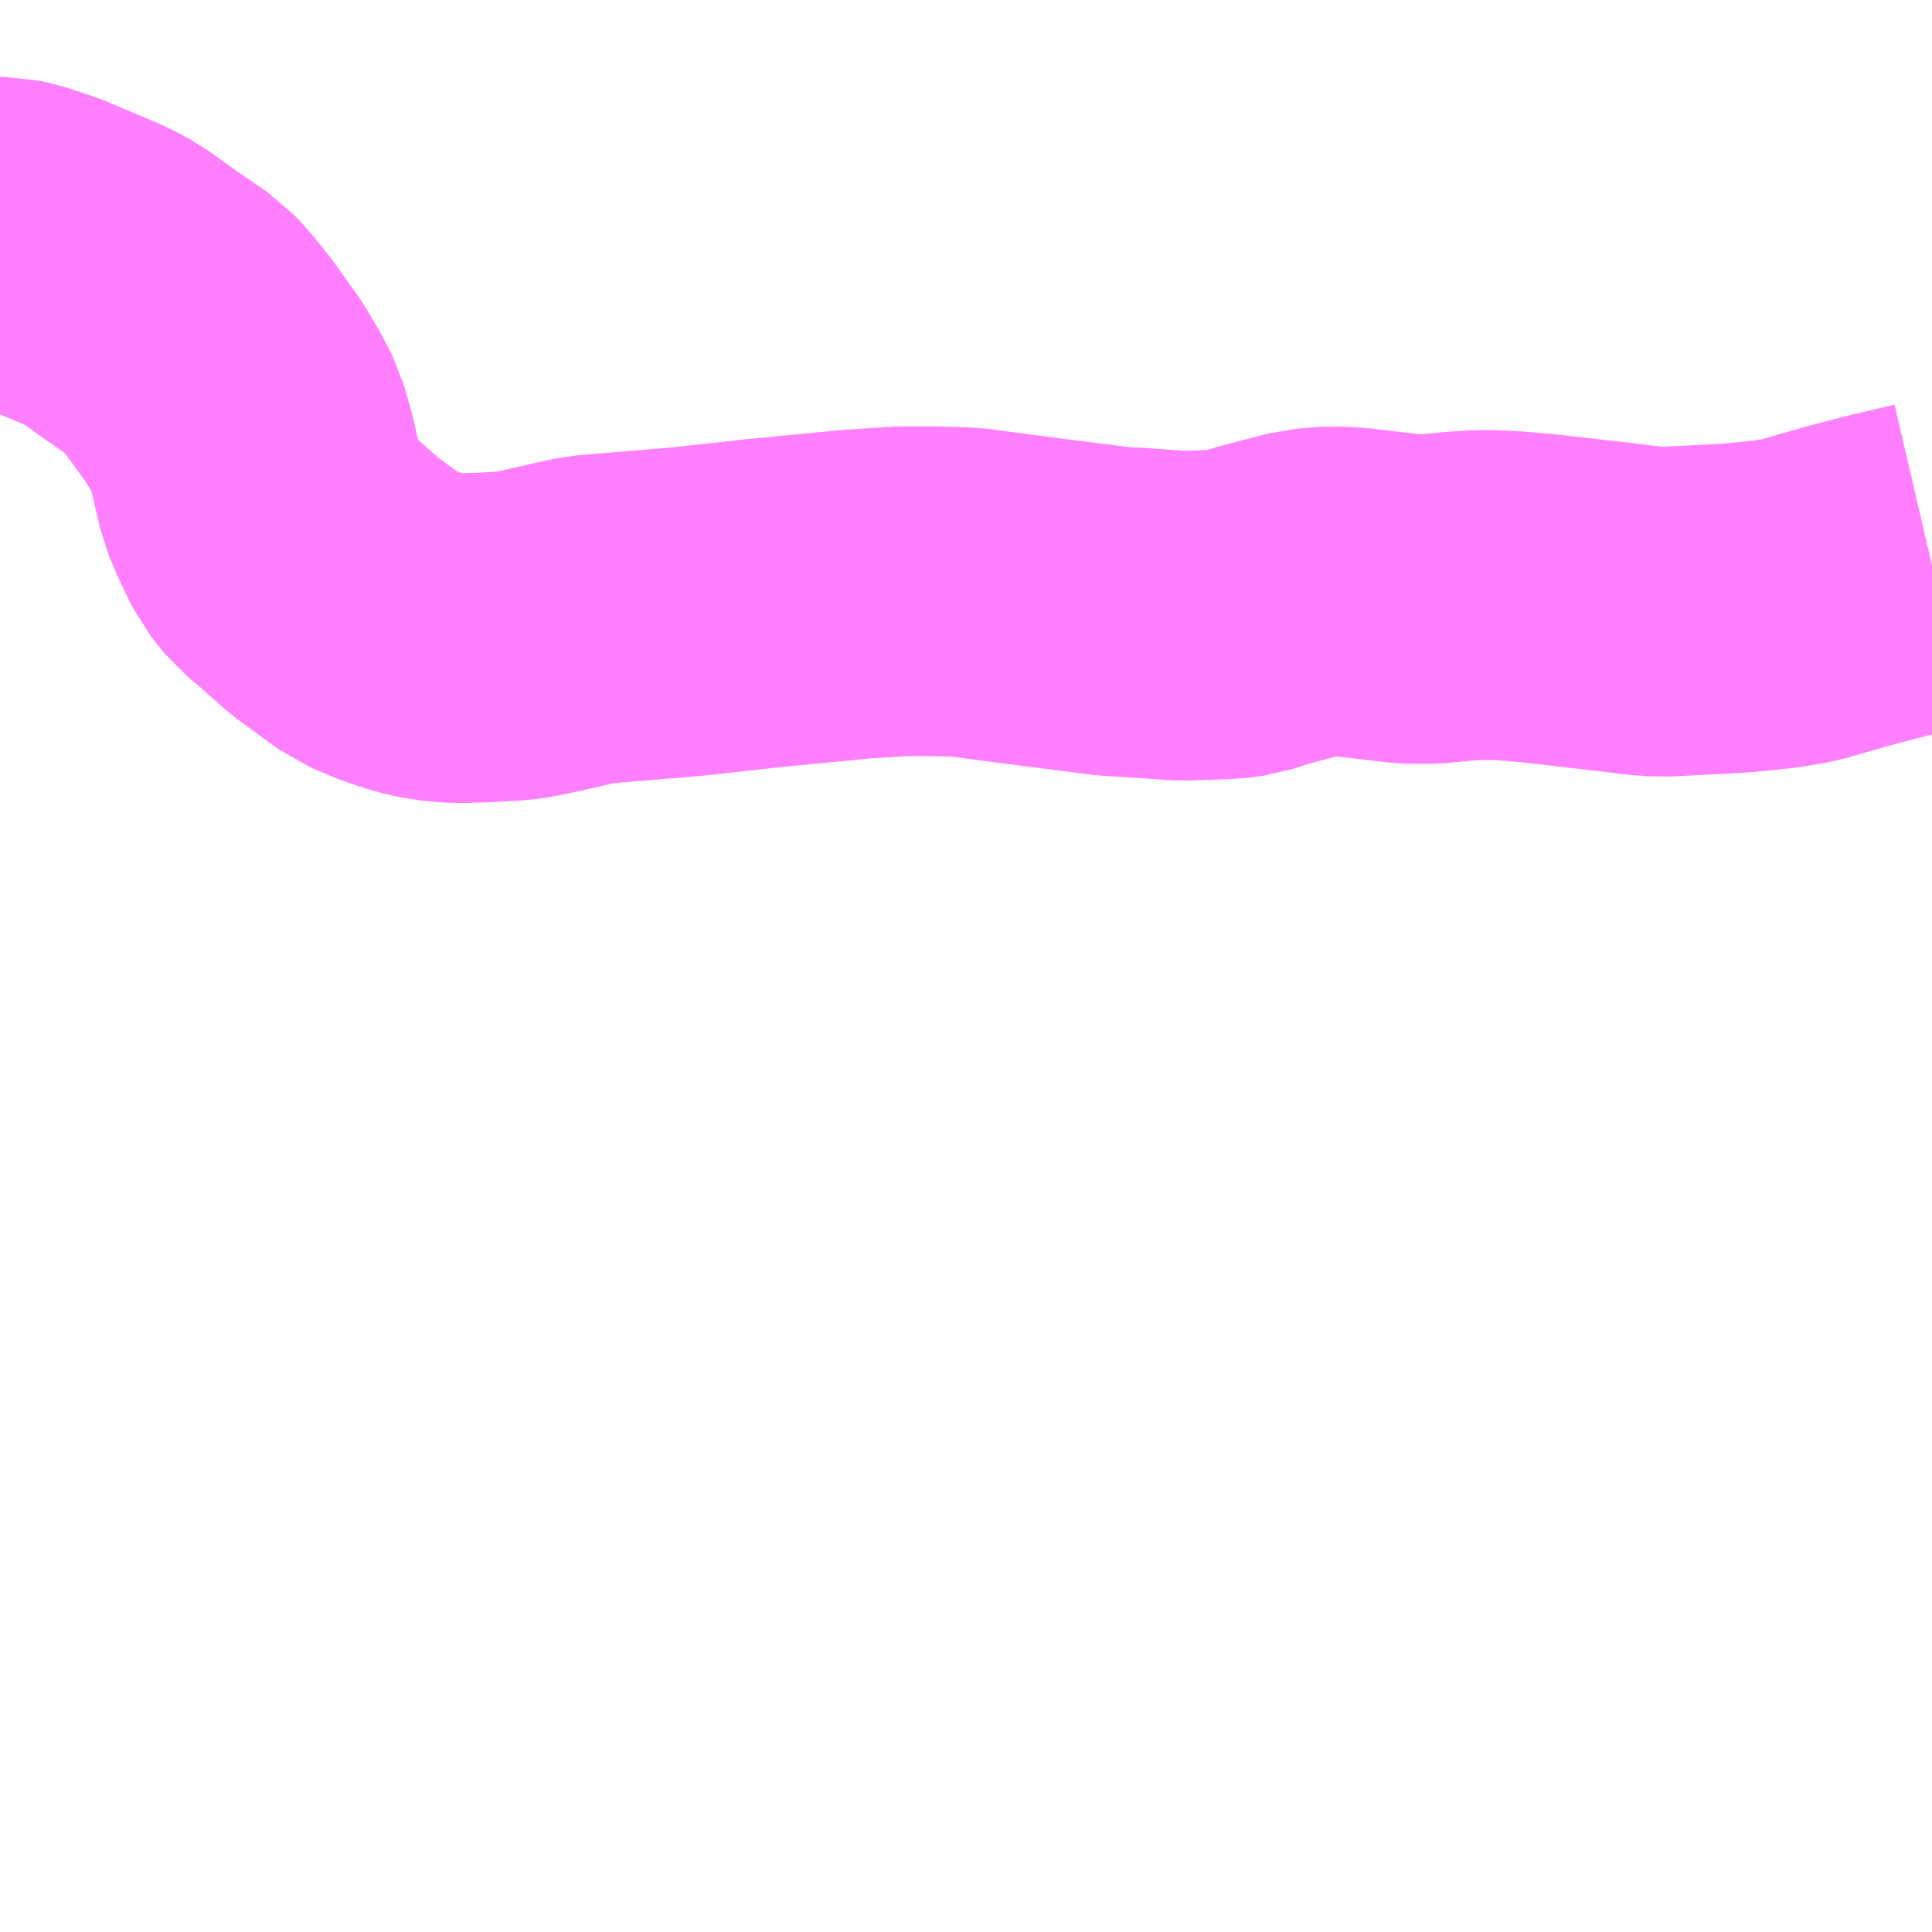 <?xml version="1.0" encoding="UTF-8"?>
<svg  xmlns="http://www.w3.org/2000/svg" xmlns:xlink="http://www.w3.org/1999/xlink" xmlns:go="http://purl.org/svgmap/profile" property="N07_001,N07_002,N07_003,N07_004,N07_005,N07_006,N07_007" viewBox="13359.375 -3462.891 4.395 4.395" go:dataArea="13359.375 -3462.890625 4.39453125 4.39453125" >
<globalCoordinateSystem srsName="http://purl.org/crs/84" transform="matrix(100.0,0.0,0.0,-100.0,0.0,0.0)" />
<defs>
 <g id="p0" >
  <circle cx="0.0" cy="0.0" r="3" stroke="green" stroke-width="0.75" vector-effect="non-scaling-stroke" />
 </g>
</defs>
<g fill="none" fill-rule="evenodd" stroke="#FF00FF" stroke-width="0.75" opacity="0.5" vector-effect="non-scaling-stroke" stroke-linejoin="bevel" >
<path content="1,井笠鉄道（株）,矢掛～清音駅～倉敷駅北口線,6.0,6.0,6.0," xlink:title="1" d="M13363.77,-3461.605L13363.727,-3461.595L13363.667,-3461.581L13363.583,-3461.559L13363.468,-3461.526L13363.415,-3461.517L13363.328,-3461.508L13363.196,-3461.501L13363.153,-3461.499L13363.113,-3461.502L13363.049,-3461.51L13362.875,-3461.53L13362.803,-3461.536L13362.754,-3461.538L13362.698,-3461.535L13362.626,-3461.528L13362.576,-3461.529L13362.448,-3461.544L13362.406,-3461.546L13362.355,-3461.542L13362.244,-3461.513L13362.2,-3461.498L13362.17,-3461.494L13362.066,-3461.49L13361.951,-3461.498L13361.911,-3461.5L13361.73,-3461.523L13361.57,-3461.544L13361.494,-3461.546L13361.43,-3461.546L13361.331,-3461.54L13361.113,-3461.519L13360.941,-3461.5L13360.715,-3461.481L13360.591,-3461.453L13360.548,-3461.445L13360.48,-3461.441L13360.415,-3461.439L13360.369,-3461.443L13360.332,-3461.451L13360.281,-3461.468L13360.229,-3461.49L13360.137,-3461.557L13360.067,-3461.619L13360.041,-3461.64L13360.013,-3461.675L13359.989,-3461.724L13359.968,-3461.773L13359.95,-3461.853L13359.934,-3461.91L13359.915,-3461.948L13359.885,-3461.999L13359.829,-3462.077L13359.797,-3462.117L13359.771,-3462.145L13359.698,-3462.195L13359.631,-3462.243L13359.596,-3462.262L13359.471,-3462.315L13359.408,-3462.336L13359.384,-3462.341L13359.375,-3462.341"/>
</g>
</svg>
